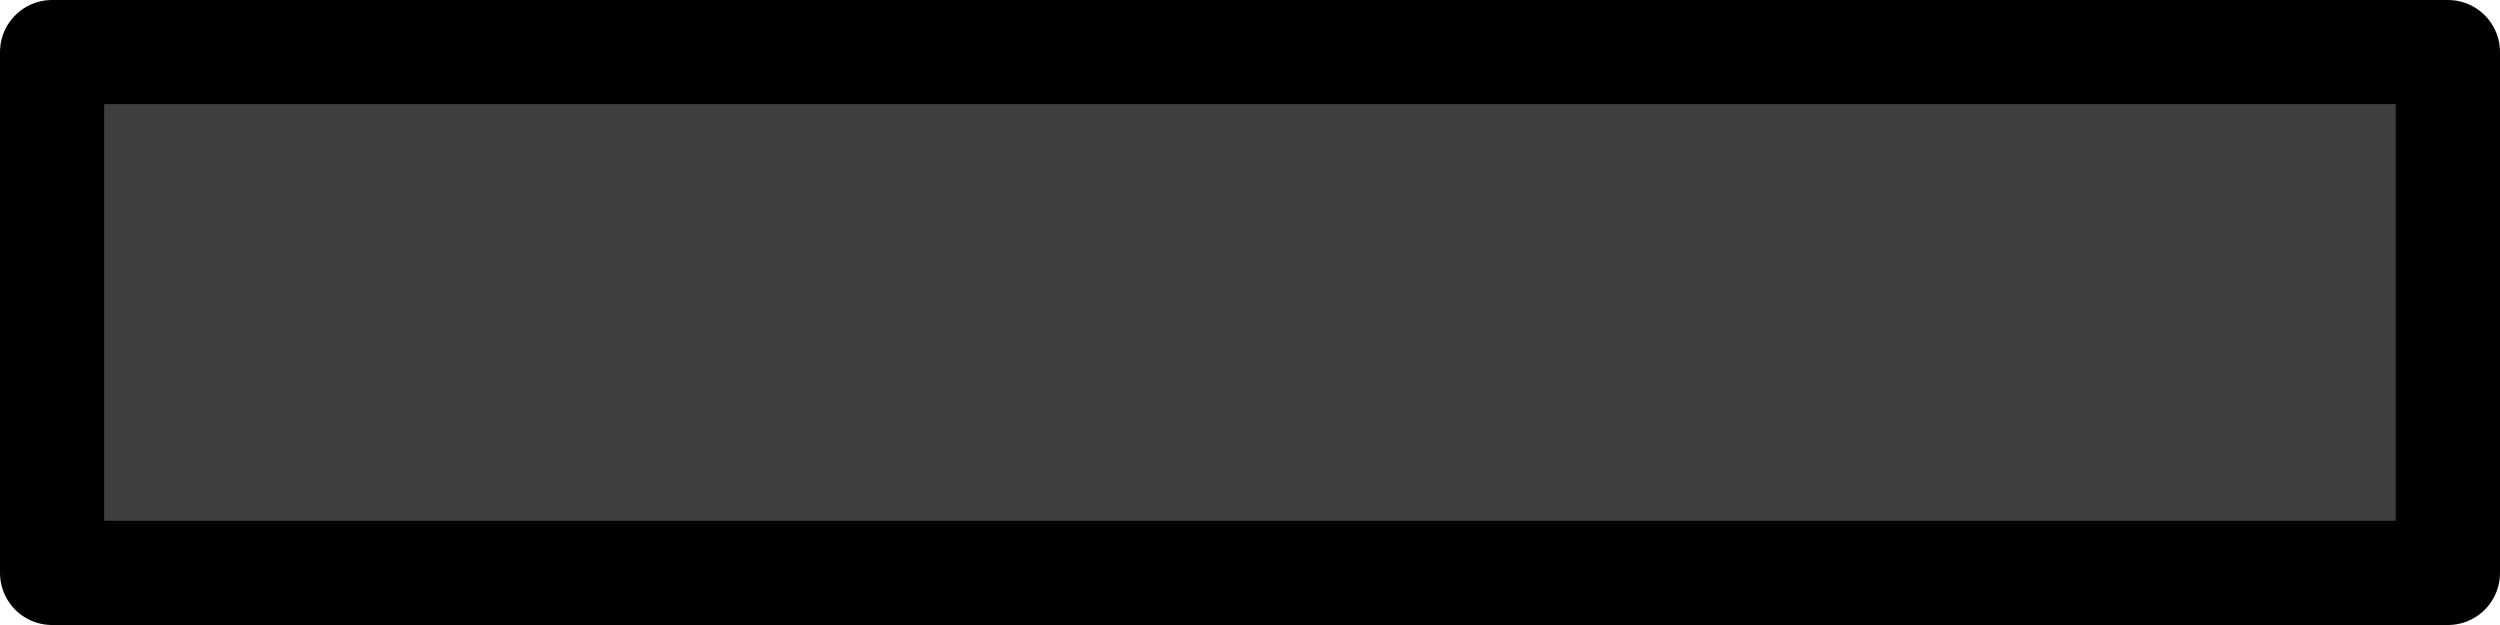 <?xml version="1.0" encoding="UTF-8" standalone="no"?>
<svg
   id="emoji"
   viewBox="0 0 48 12"
   version="1.1"
   sodipodi:docname="002d.svg"
   width="48"
   height="12"
   xmlns:inkscape="http://www.inkscape.org/namespaces/inkscape"
   xmlns:sodipodi="http://sodipodi.sourceforge.net/DTD/sodipodi-0.dtd"
   xmlns="http://www.w3.org/2000/svg"
   xmlns:svg="http://www.w3.org/2000/svg">
  <defs
     id="defs2" />
  <sodipodi:namedview
     id="namedview2"
     pagecolor="#ffffff"
     bordercolor="#000000"
     borderopacity="0.25"
     inkscape:showpageshadow="2"
     inkscape:pageopacity="0.0"
     inkscape:pagecheckerboard="0"
     inkscape:deskcolor="#d1d1d1" />
  <g
     id="line-supplement"
     transform="translate(-12,-30)">
    <polyline
       fill="#000000"
       stroke="none"
       points="59,41 13,41 13,31 59,31"
       id="polyline1" />
  </g>
  <g
     id="color"
     transform="translate(-12,-30)">
    <polyline
       fill="#3f3f3f"
       stroke="none"
       points="59,41 13,41 13,31 59,31"
       id="polyline2" />
  </g>
  <g
     id="hair"
     transform="translate(-12,-30)" />
  <g
     id="skin"
     transform="translate(-12,-30)" />
  <g
     id="skin-shadow"
     transform="translate(-12,-30)" />
  <g
     id="line"
     transform="translate(-12,-30)">
    <rect
       x="13"
       y="31"
       width="46"
       height="10"
       fill="none"
       stroke="#000000"
       stroke-linecap="round"
       stroke-linejoin="round"
       stroke-miterlimit="10"
       stroke-width="2"
       id="rect2" />
  </g>
</svg>

